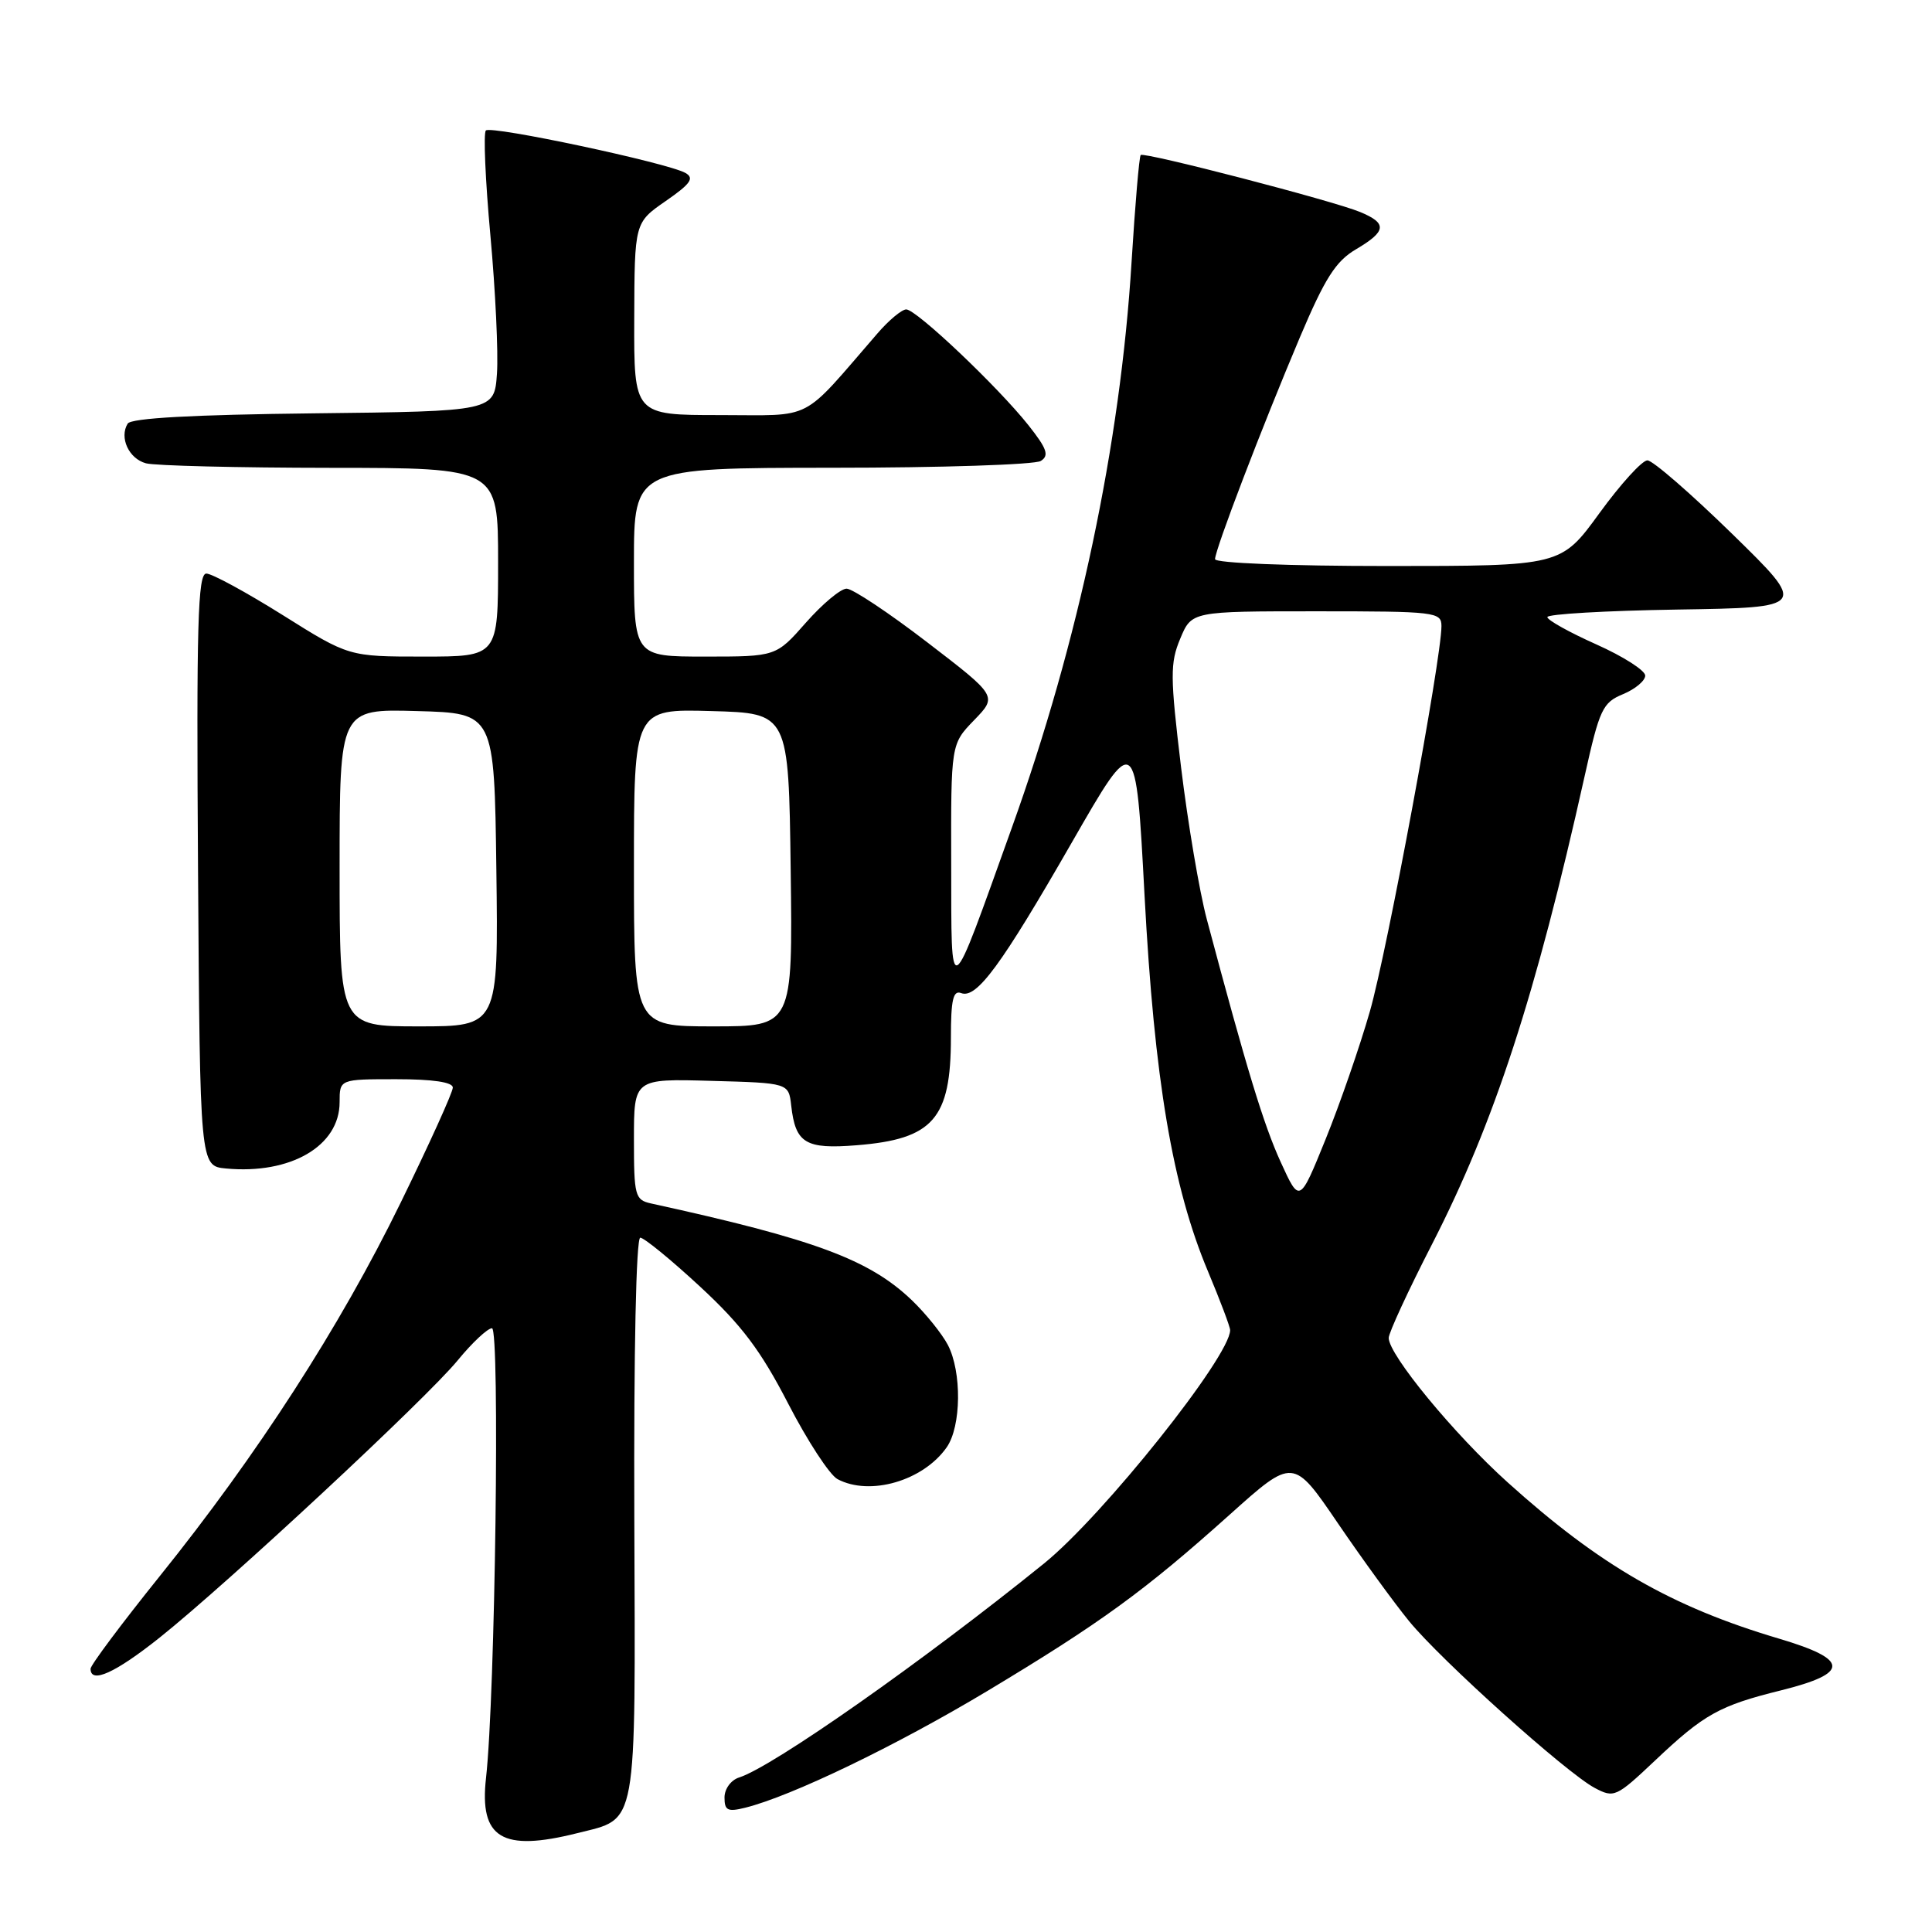 <?xml version="1.0" encoding="UTF-8" standalone="no"?>
<!DOCTYPE svg PUBLIC "-//W3C//DTD SVG 1.1//EN" "http://www.w3.org/Graphics/SVG/1.1/DTD/svg11.dtd" >
<svg xmlns="http://www.w3.org/2000/svg" xmlns:xlink="http://www.w3.org/1999/xlink" version="1.1" viewBox="0 0 256 256">
 <g >
 <path fill="currentColor"
d=" M 76.50 242.90 C 84.55 240.87 84.20 242.84 84.05 201.07 C 83.97 179.12 84.29 164.00 84.84 164.00 C 85.34 164.00 88.92 166.92 92.78 170.50 C 98.28 175.59 100.80 178.94 104.44 185.99 C 106.99 190.93 109.93 195.43 110.97 195.99 C 115.26 198.28 122.33 196.22 125.44 191.78 C 127.38 189.01 127.46 181.78 125.59 178.20 C 124.81 176.72 122.67 174.06 120.84 172.30 C 115.20 166.90 107.96 164.21 86.25 159.46 C 84.14 158.99 84.00 158.45 84.00 150.95 C 84.00 142.93 84.00 142.93 94.25 143.22 C 104.50 143.50 104.50 143.50 104.84 146.50 C 105.40 151.49 106.73 152.30 113.53 151.75 C 123.65 150.94 126.00 148.25 126.00 137.48 C 126.00 132.47 126.30 131.18 127.36 131.59 C 129.40 132.37 132.66 127.94 142.03 111.62 C 150.50 96.87 150.50 96.87 151.66 118.69 C 152.96 143.05 155.36 157.28 160.07 168.48 C 161.68 172.32 163.00 175.82 163.00 176.25 C 163.00 179.73 146.17 200.83 138.35 207.16 C 122.31 220.13 102.41 234.10 97.95 235.52 C 96.86 235.86 96.00 237.03 96.00 238.18 C 96.00 239.90 96.42 240.11 98.75 239.53 C 104.89 238.00 118.75 231.31 130.77 224.10 C 145.85 215.04 151.64 210.83 162.93 200.71 C 171.36 193.15 171.36 193.15 177.27 201.83 C 180.52 206.60 184.77 212.44 186.71 214.81 C 190.94 219.99 207.57 234.93 211.31 236.91 C 213.87 238.27 214.16 238.13 219.26 233.32 C 225.80 227.13 227.81 226.01 236.00 223.98 C 245.12 221.71 245.06 219.90 235.77 217.14 C 221.47 212.90 212.02 207.46 199.77 196.42 C 192.67 190.03 184.03 179.54 184.01 177.29 C 184.00 176.63 186.60 171.00 189.79 164.79 C 198.00 148.76 203.50 131.89 209.97 102.85 C 211.95 93.96 212.35 93.10 215.06 91.98 C 216.68 91.31 218.00 90.20 218.00 89.52 C 218.00 88.84 215.09 86.98 211.53 85.39 C 207.97 83.80 205.04 82.17 205.03 81.77 C 205.01 81.37 212.76 80.92 222.25 80.77 C 239.50 80.50 239.50 80.50 229.53 70.75 C 224.04 65.39 218.99 61.00 218.29 61.00 C 217.59 61.00 214.73 64.15 211.93 68.00 C 206.84 75.00 206.84 75.00 183.92 75.00 C 170.74 75.00 161.00 74.61 161.00 74.09 C 161.00 72.83 167.23 56.55 172.22 44.75 C 175.56 36.86 176.99 34.61 179.68 33.03 C 183.73 30.64 183.84 29.59 180.22 28.09 C 176.63 26.60 151.61 20.11 151.15 20.54 C 150.95 20.73 150.41 27.09 149.94 34.69 C 148.46 58.87 142.93 85.03 134.08 109.66 C 125.61 133.27 126.08 132.98 126.04 114.55 C 126.00 98.60 126.00 98.60 129.08 95.42 C 132.16 92.24 132.16 92.24 122.88 85.12 C 117.78 81.20 112.96 78.00 112.18 78.00 C 111.39 78.00 108.97 80.03 106.79 82.50 C 102.83 87.00 102.83 87.00 93.42 87.00 C 84.00 87.00 84.00 87.00 84.00 74.50 C 84.00 62.00 84.00 62.00 110.25 61.98 C 124.69 61.98 137.13 61.57 137.91 61.08 C 139.05 60.36 138.74 59.46 136.27 56.34 C 132.20 51.22 121.42 41.00 120.08 41.00 C 119.50 41.00 117.77 42.43 116.26 44.19 C 105.96 56.07 108.04 55.00 95.38 55.00 C 84.00 55.00 84.00 55.00 84.04 42.25 C 84.08 29.50 84.08 29.50 88.21 26.64 C 91.53 24.34 92.04 23.60 90.81 22.91 C 88.41 21.57 65.06 16.60 64.38 17.29 C 64.04 17.63 64.31 23.89 64.98 31.20 C 65.65 38.52 66.04 46.75 65.85 49.50 C 65.50 54.50 65.50 54.50 41.55 54.77 C 25.59 54.95 17.37 55.40 16.92 56.13 C 15.78 57.98 17.07 60.78 19.34 61.39 C 20.53 61.71 31.51 61.98 43.75 61.99 C 66.00 62.00 66.00 62.00 66.00 74.50 C 66.00 87.00 66.00 87.00 56.11 87.00 C 46.22 87.00 46.22 87.00 37.46 81.50 C 32.64 78.48 28.08 76.00 27.34 76.00 C 26.21 76.00 26.02 82.71 26.24 115.25 C 26.50 154.50 26.50 154.50 29.93 154.83 C 38.50 155.64 45.00 151.85 45.00 146.05 C 45.00 143.00 45.00 143.00 52.50 143.00 C 57.34 143.00 60.00 143.39 60.00 144.11 C 60.00 144.73 56.89 151.59 53.09 159.36 C 45.08 175.77 34.10 192.78 21.15 208.87 C 16.12 215.13 12.00 220.64 12.00 221.12 C 12.00 223.16 15.27 221.68 21.18 216.97 C 30.17 209.80 56.52 185.30 60.65 180.25 C 62.57 177.91 64.61 176.00 65.19 176.00 C 66.26 176.00 65.62 224.72 64.40 235.59 C 63.50 243.58 66.52 245.41 76.50 242.90 Z  M 169.70 153.98 C 167.44 149.03 165.19 141.65 159.91 121.82 C 158.93 118.15 157.40 109.09 156.50 101.69 C 155.05 89.63 155.03 87.86 156.39 84.62 C 157.90 81.00 157.90 81.00 174.45 81.00 C 190.22 81.00 191.00 81.09 191.00 82.96 C 191.00 87.30 183.80 126.06 181.52 134.00 C 180.18 138.68 177.53 146.32 175.64 150.98 C 172.20 159.46 172.20 159.46 169.70 153.98 Z  M 45.00 114.97 C 45.00 93.93 45.00 93.93 55.25 94.22 C 65.50 94.50 65.50 94.50 65.77 115.25 C 66.04 136.00 66.04 136.00 55.52 136.00 C 45.00 136.00 45.00 136.00 45.00 114.97 Z  M 84.00 114.97 C 84.00 93.93 84.00 93.93 94.25 94.22 C 104.50 94.50 104.50 94.50 104.77 115.25 C 105.04 136.00 105.04 136.00 94.52 136.00 C 84.00 136.00 84.00 136.00 84.00 114.97 Z "/>
</g>
</svg>